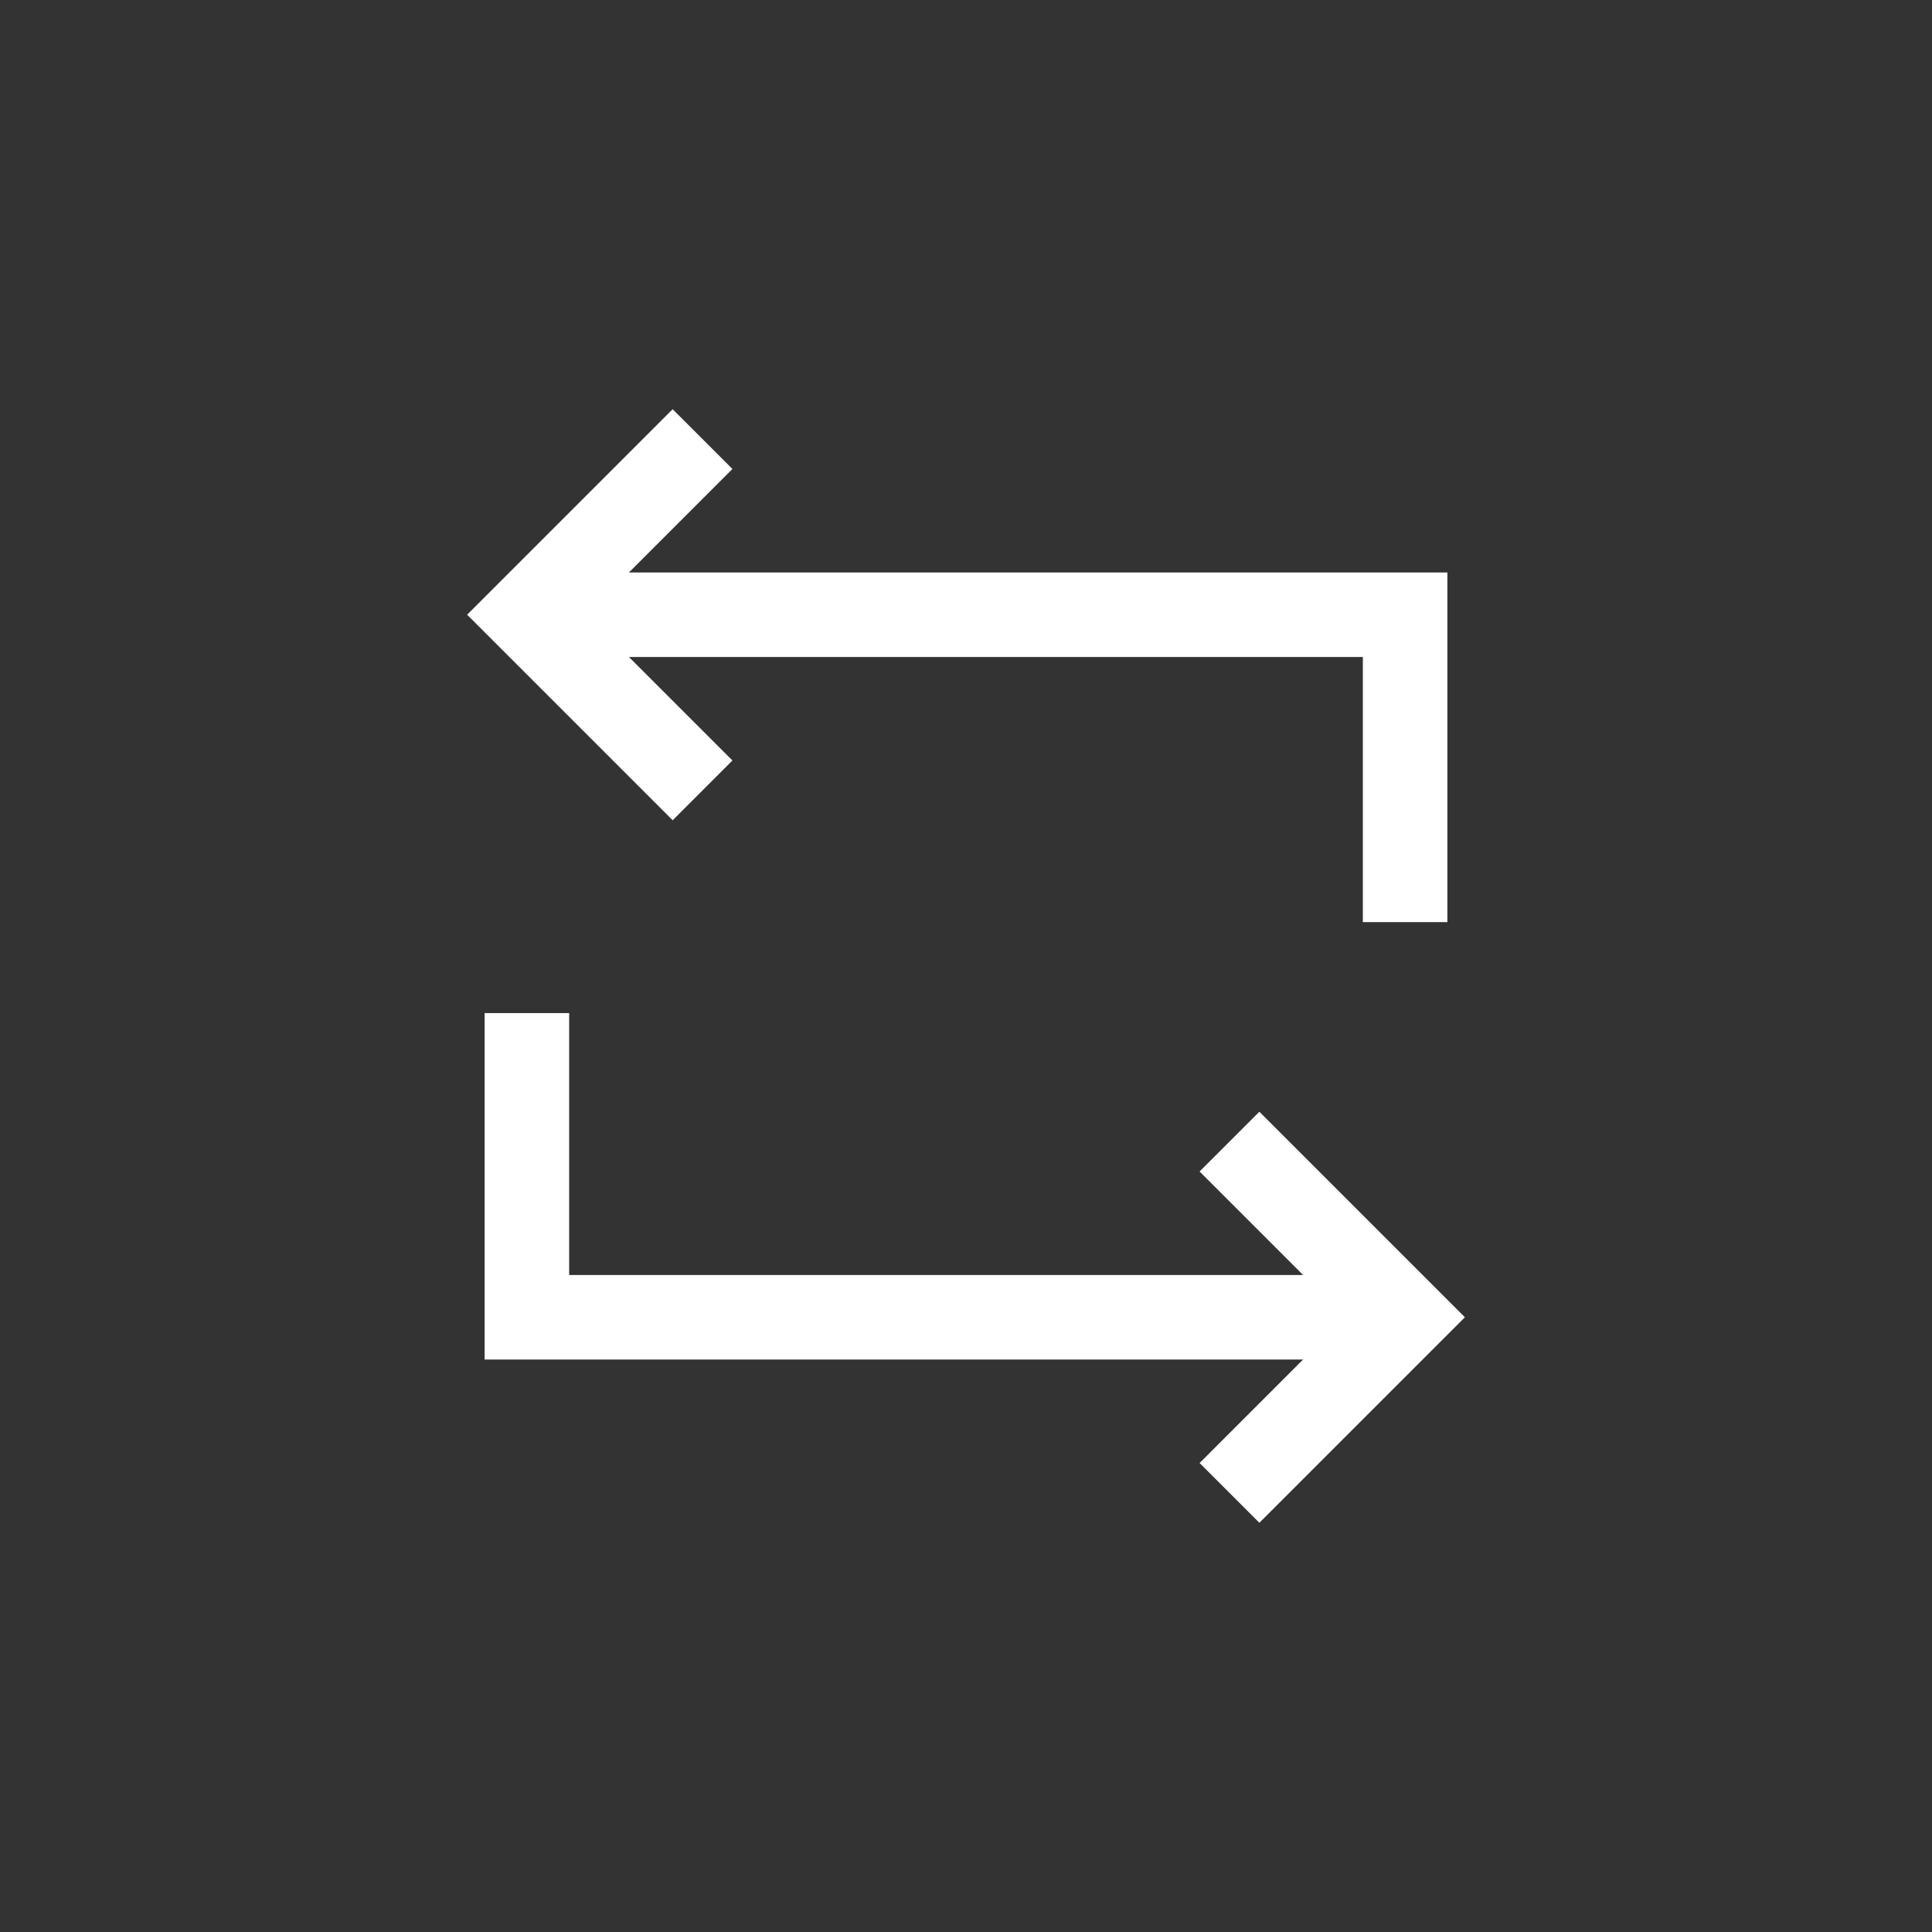 <svg xmlns="http://www.w3.org/2000/svg" width="32" height="32" viewBox="0 0 32 32">
    <rect x="0" y="0" width="32" height="32" fill="#333333" stroke="none"/>
    <g fill="none">
        <path stroke="#FFF" stroke-width="1.4" d="M9.579 8.125L13.693 8.125 13.693 12.239" transform="scale(-1 1) rotate(45 0 -17.91)"/>
        <path stroke="#FFF" stroke-width="1.4" d="M18.307 19.761L22.421 19.761 22.421 23.875" transform="rotate(45 20.364 21.818)"/>
        <path stroke="#FFF" stroke-width="1.4" d="M9.455 10.182L23.273 10.182 23.273 15.273M22.435 21.818L8.727 21.818 8.727 16.78"/>
    </g>
</svg>
